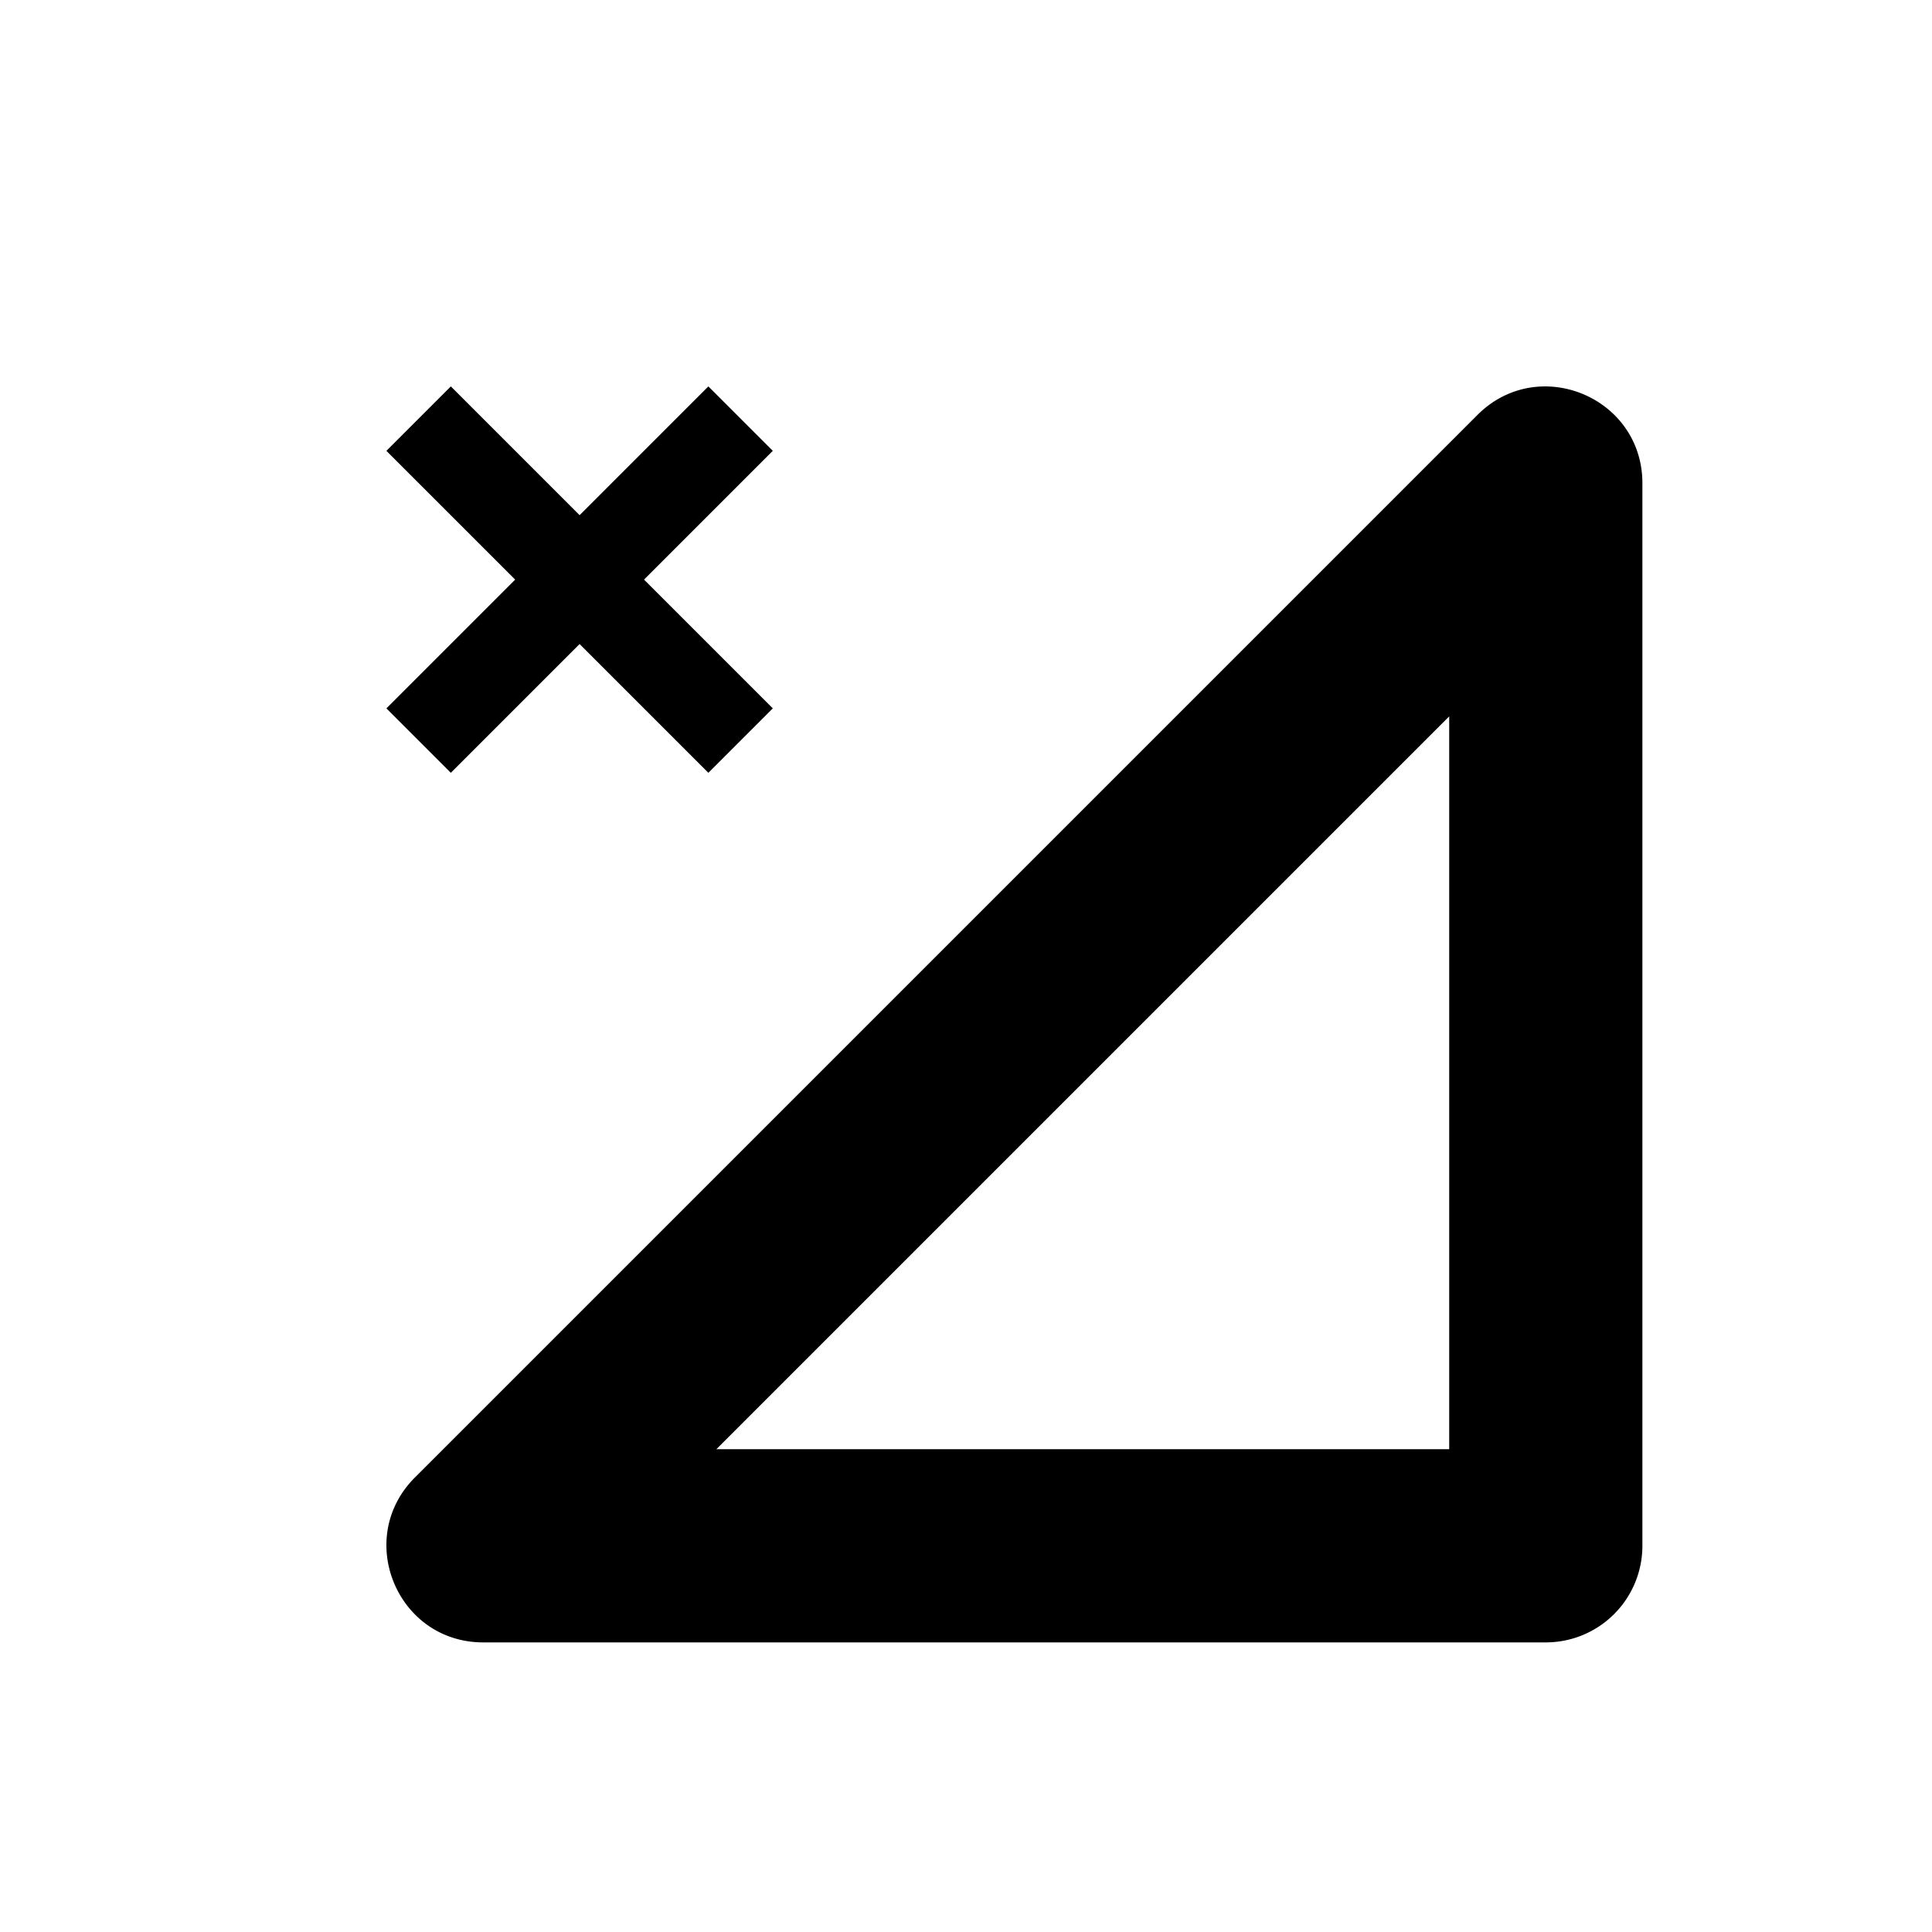 <svg width="20" height="20" viewBox="0 0 20 20" xmlns="http://www.w3.org/2000/svg"><path fill-rule="evenodd" clip-rule="evenodd" d="M15.002 15.002V7.416l-7.586 7.586h7.586Zm1 2a1 1 0 0 0 1-1v-11c0-.89-1.077-1.337-1.707-.707l-11 11c-.63.63-.184 1.707.707 1.707h11ZM6.667 6 8 4.667 7.333 4 6 5.333 4.667 4 4 4.667 5.333 6 4 7.333 4.667 8 6 6.667 7.333 8 8 7.333 6.667 6Z"/></svg>